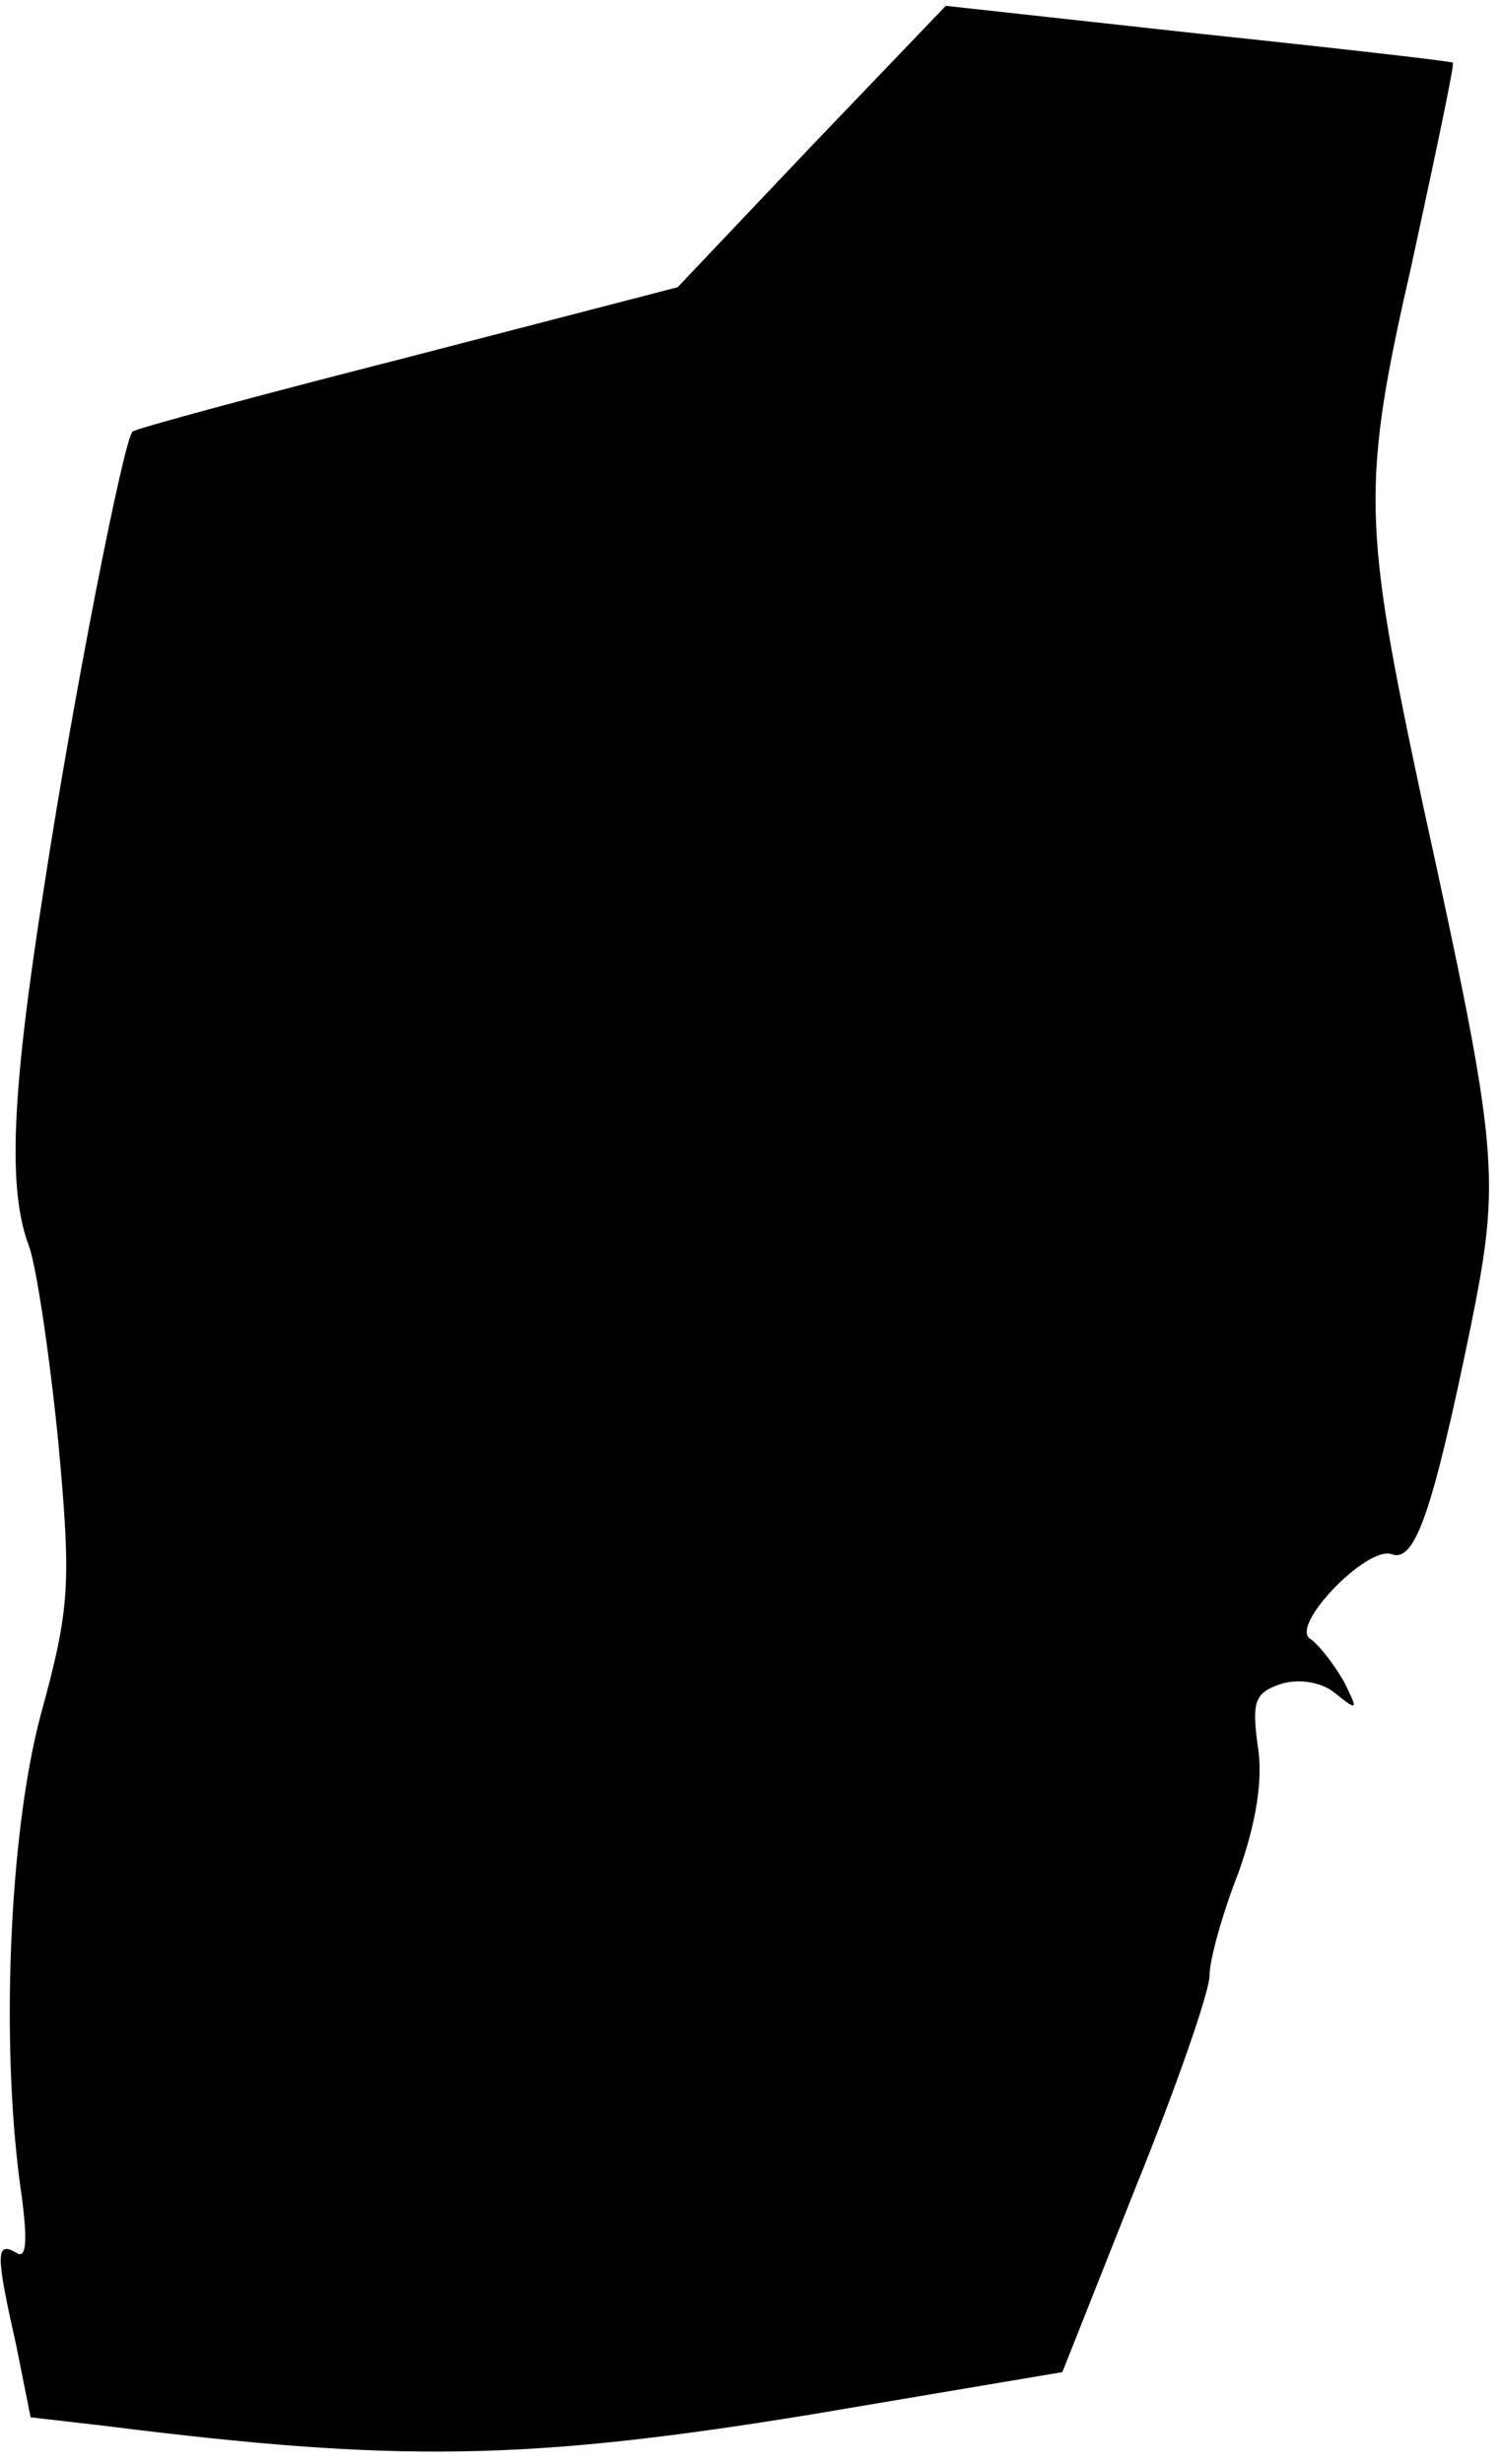 <?xml version="1.0" standalone="no"?>
<!DOCTYPE svg PUBLIC "-//W3C//DTD SVG 20010904//EN"
 "http://www.w3.org/TR/2001/REC-SVG-20010904/DTD/svg10.dtd">
<svg version="1.0" xmlns="http://www.w3.org/2000/svg"
 width="103pt" height="169pt" viewBox="0 0 103 169"
 preserveAspectRatio="xMidYMid meet">
<g transform="translate(0,169) scale(0.1,-0.1)"
fill="#000000" stroke="none">
<path fill="#000000" stroke="none" d="M557 1590 l-92 -97 -185 -48 c-102 -26
-187 -49 -189 -51 -6 -5 -41 -183 -61 -314 -22 -140 -25 -206 -10 -245 5 -14
14 -74 20 -134 9 -98 8 -114 -12 -187 -22 -82 -28 -231 -13 -331 4 -31 3 -43
-4 -38 -14 8 -14 -1 0 -63 l10 -50 52 -6 c199 -25 288 -24 484 8 l172 29 50
126 c28 69 51 135 51 146 0 11 9 43 20 71 12 34 17 64 13 87 -4 30 -2 36 16
42 13 4 29 1 38 -7 15 -12 15 -11 5 9 -7 12 -17 25 -23 29 -14 9 39 64 56 58
16 -6 28 29 54 155 21 104 20 119 -33 361 -41 192 -42 217 -7 370 16 74 29
135 28 137 -1 1 -80 10 -175 20 l-173 19 -92 -96z"/>
</g>
</svg>
